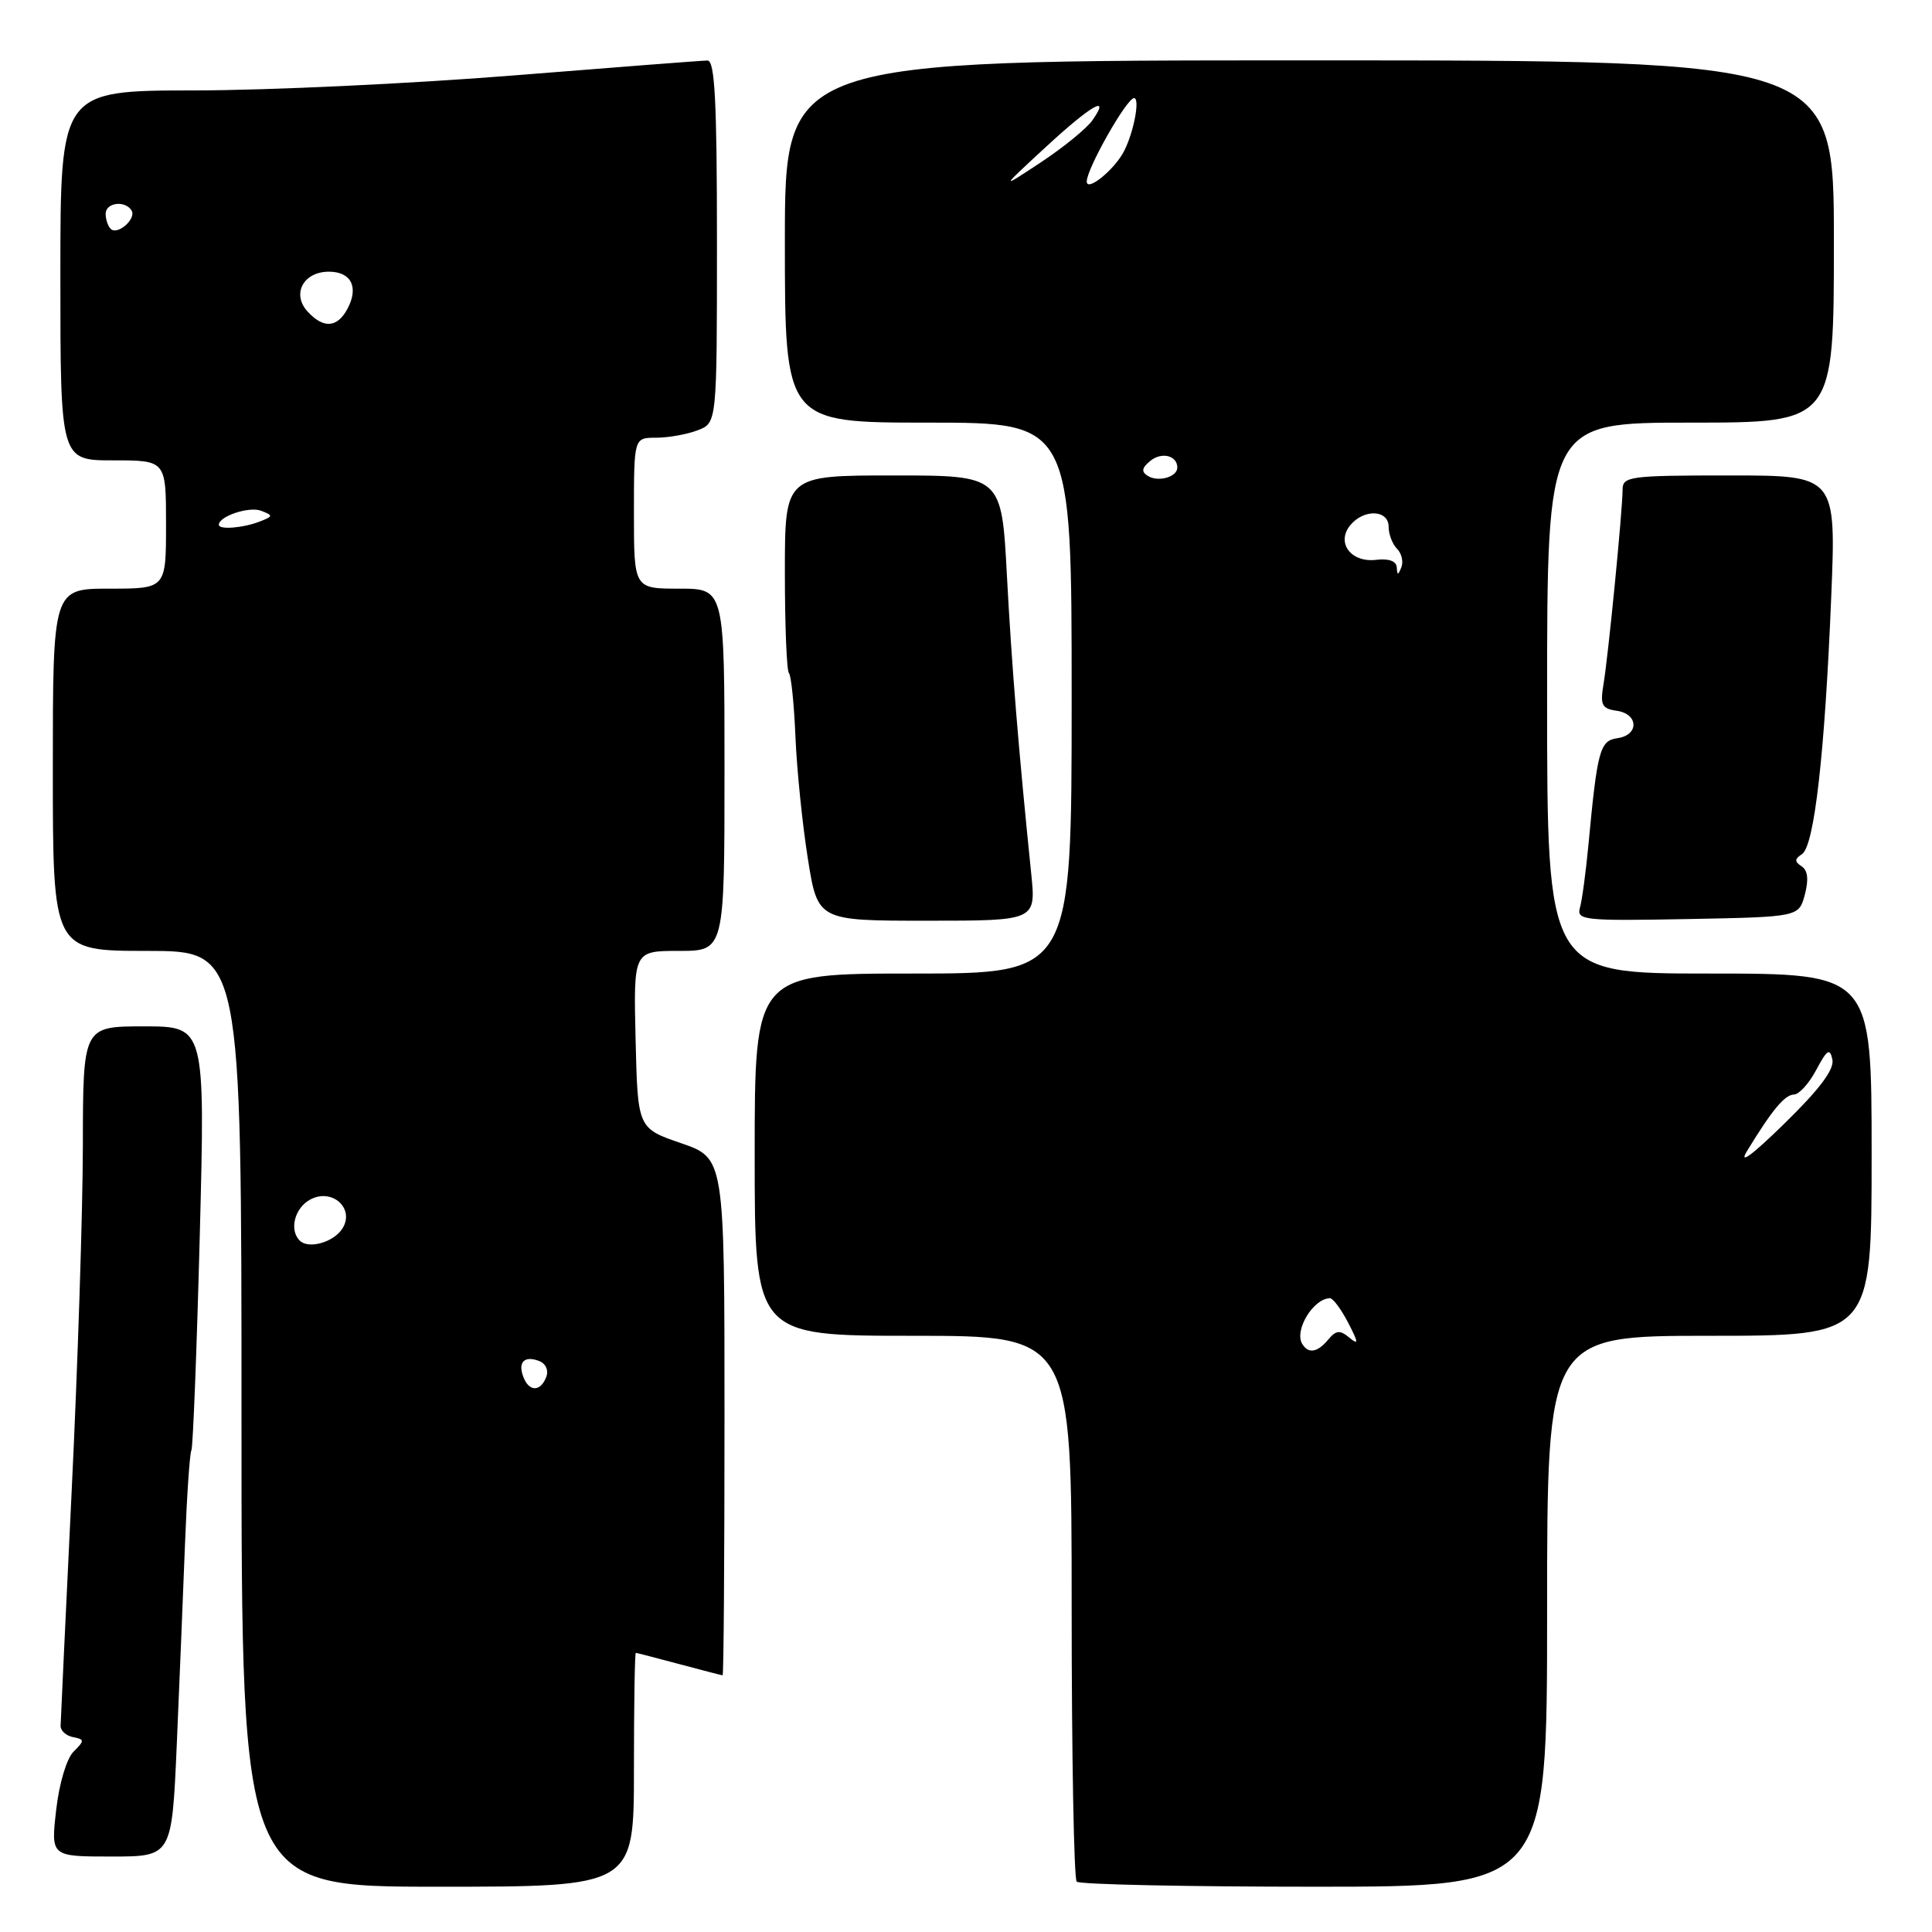 <?xml version="1.0" encoding="UTF-8" standalone="no"?>
<!DOCTYPE svg PUBLIC "-//W3C//DTD SVG 1.1//EN" "http://www.w3.org/Graphics/SVG/1.1/DTD/svg11.dtd" >
<svg xmlns="http://www.w3.org/2000/svg" xmlns:xlink="http://www.w3.org/1999/xlink" version="1.1" viewBox="0 0 256 256">
 <g >
 <path fill="currentColor"
d=" M 84.00 234.50 C 84.00 225.97 84.11 219.01 84.25 219.01 C 84.39 219.02 86.97 219.69 90.00 220.50 C 93.03 221.31 95.61 221.98 95.75 221.99 C 95.89 221.99 96.00 206.58 96.00 187.73 C 96.00 153.46 96.00 153.46 90.25 151.48 C 84.50 149.50 84.50 149.50 84.22 137.75 C 83.94 126.00 83.94 126.00 89.97 126.00 C 96.00 126.00 96.00 126.00 96.00 102.00 C 96.00 78.00 96.00 78.00 90.00 78.00 C 84.00 78.00 84.00 78.00 84.00 68.00 C 84.00 58.00 84.00 58.00 86.93 58.00 C 88.55 58.00 91.02 57.56 92.43 57.02 C 95.00 56.05 95.00 56.05 95.00 32.02 C 95.00 13.46 94.72 8.00 93.75 8.02 C 93.06 8.02 81.47 8.92 68.00 10.00 C 54.52 11.08 35.51 11.98 25.75 11.98 C 8.00 12.00 8.00 12.00 8.00 36.50 C 8.00 61.00 8.00 61.00 15.00 61.00 C 22.00 61.00 22.00 61.00 22.00 69.50 C 22.00 78.00 22.00 78.00 14.50 78.00 C 7.00 78.00 7.00 78.00 7.00 102.00 C 7.00 126.00 7.00 126.00 19.50 126.00 C 32.00 126.00 32.00 126.00 32.00 188.00 C 32.00 250.00 32.00 250.00 58.00 250.00 C 84.00 250.00 84.00 250.00 84.00 234.50 Z  M 205.00 213.50 C 205.00 177.00 205.00 177.00 226.50 177.00 C 248.00 177.00 248.00 177.00 248.00 153.00 C 248.00 129.00 248.00 129.00 226.50 129.00 C 205.00 129.00 205.00 129.00 205.00 92.50 C 205.00 56.00 205.00 56.00 224.00 56.00 C 243.00 56.00 243.00 56.00 243.00 32.00 C 243.00 8.00 243.00 8.00 173.50 8.00 C 104.00 8.00 104.00 8.00 104.00 32.00 C 104.00 56.00 104.00 56.00 123.00 56.00 C 142.00 56.00 142.00 56.00 142.00 92.50 C 142.00 129.00 142.00 129.00 121.00 129.00 C 100.00 129.00 100.00 129.00 100.00 153.00 C 100.00 177.00 100.00 177.00 121.00 177.00 C 142.00 177.00 142.00 177.00 142.00 212.83 C 142.00 232.54 142.30 248.97 142.67 249.33 C 143.03 249.70 157.21 250.00 174.17 250.00 C 205.00 250.00 205.00 250.00 205.00 213.50 Z  M 23.42 231.25 C 23.77 223.14 24.26 211.18 24.51 204.68 C 24.76 198.18 25.14 192.56 25.36 192.18 C 25.57 191.81 26.07 179.01 26.47 163.75 C 27.19 136.00 27.19 136.00 19.09 136.00 C 11.00 136.00 11.00 136.00 10.98 151.75 C 10.97 160.41 10.30 181.00 9.50 197.50 C 8.71 214.00 8.04 228.03 8.03 228.68 C 8.01 229.32 8.76 230.00 9.68 230.18 C 11.22 230.47 11.23 230.63 9.74 232.11 C 8.82 233.03 7.83 236.37 7.44 239.86 C 6.74 246.00 6.74 246.00 14.76 246.00 C 22.77 246.00 22.77 246.00 23.42 231.25 Z  M 136.64 115.75 C 134.96 99.31 134.07 88.41 133.42 76.25 C 132.72 63.00 132.72 63.00 118.36 63.00 C 104.00 63.00 104.00 63.00 104.00 75.83 C 104.00 82.89 104.24 88.91 104.54 89.20 C 104.83 89.50 105.22 93.29 105.40 97.62 C 105.58 101.95 106.32 109.21 107.04 113.75 C 108.35 122.00 108.35 122.00 122.81 122.00 C 137.28 122.00 137.28 122.00 136.64 115.75 Z  M 239.15 118.54 C 239.68 116.54 239.54 115.32 238.72 114.79 C 237.77 114.17 237.78 113.82 238.77 113.18 C 240.40 112.12 241.79 99.95 242.64 79.25 C 243.31 63.00 243.31 63.00 229.16 63.00 C 215.93 63.00 215.00 63.12 215.00 64.89 C 215.00 67.58 213.11 86.87 212.47 90.68 C 212.01 93.41 212.25 93.90 214.22 94.18 C 217.12 94.59 217.21 97.40 214.33 97.81 C 211.99 98.14 211.66 99.34 210.47 112.00 C 210.13 115.58 209.63 119.30 209.35 120.28 C 208.88 121.93 209.87 122.04 223.60 121.78 C 238.36 121.50 238.36 121.50 239.15 118.54 Z  M 69.35 182.46 C 68.59 180.49 69.48 179.59 71.44 180.34 C 72.32 180.68 72.72 181.58 72.38 182.46 C 71.62 184.44 70.10 184.44 69.35 182.46 Z  M 39.71 164.38 C 38.29 162.96 39.05 160.04 41.12 158.94 C 44.00 157.39 47.04 160.12 45.38 162.77 C 44.23 164.61 40.89 165.56 39.71 164.38 Z  M 29.00 69.54 C 29.00 68.40 33.02 67.07 34.60 67.68 C 36.22 68.30 36.21 68.41 34.43 69.10 C 32.22 69.97 29.00 70.22 29.00 69.54 Z  M 40.73 41.25 C 38.63 38.93 40.22 36.00 43.58 36.00 C 46.54 36.00 47.57 38.06 46.04 40.92 C 44.68 43.46 42.83 43.57 40.73 41.25 Z  M 14.66 30.32 C 14.30 29.96 14.00 29.07 14.00 28.33 C 14.00 26.84 16.58 26.51 17.43 27.89 C 18.11 28.99 15.56 31.23 14.66 30.32 Z  M 172.56 178.09 C 171.45 176.30 174.01 172.06 176.22 172.02 C 176.62 172.01 177.70 173.46 178.63 175.25 C 180.02 177.94 180.05 178.28 178.79 177.24 C 177.55 176.21 177.03 176.26 176.01 177.49 C 174.58 179.21 173.38 179.42 172.56 178.09 Z  M 231.50 152.50 C 234.82 147.06 236.48 145.06 237.72 145.03 C 238.40 145.01 239.73 143.54 240.67 141.75 C 242.10 139.07 242.47 138.83 242.80 140.39 C 243.08 141.70 241.11 144.32 236.43 148.89 C 232.12 153.11 230.33 154.41 231.50 152.50 Z  M 185.08 75.18 C 185.03 74.35 184.02 73.98 182.36 74.18 C 179.01 74.59 177.00 71.91 178.93 69.58 C 180.74 67.40 184.00 67.54 184.00 69.80 C 184.00 70.79 184.50 72.10 185.11 72.71 C 185.72 73.32 185.98 74.43 185.69 75.16 C 185.26 76.25 185.14 76.26 185.08 75.18 Z  M 152.11 63.07 C 151.20 62.51 151.28 62.01 152.41 61.08 C 153.90 59.84 156.00 60.35 156.00 61.95 C 156.00 63.20 153.49 63.92 152.11 63.07 Z  M 138.50 19.55 C 144.58 13.93 147.23 12.40 144.75 15.94 C 144.00 17.01 140.94 19.51 137.95 21.49 C 132.50 25.09 132.50 25.09 138.50 19.55 Z  M 144.00 24.05 C 144.00 22.35 149.30 13.00 150.27 13.00 C 151.08 13.00 150.25 17.47 148.95 20.01 C 147.71 22.46 144.00 25.48 144.00 24.05 Z "/>
</g>
</svg>